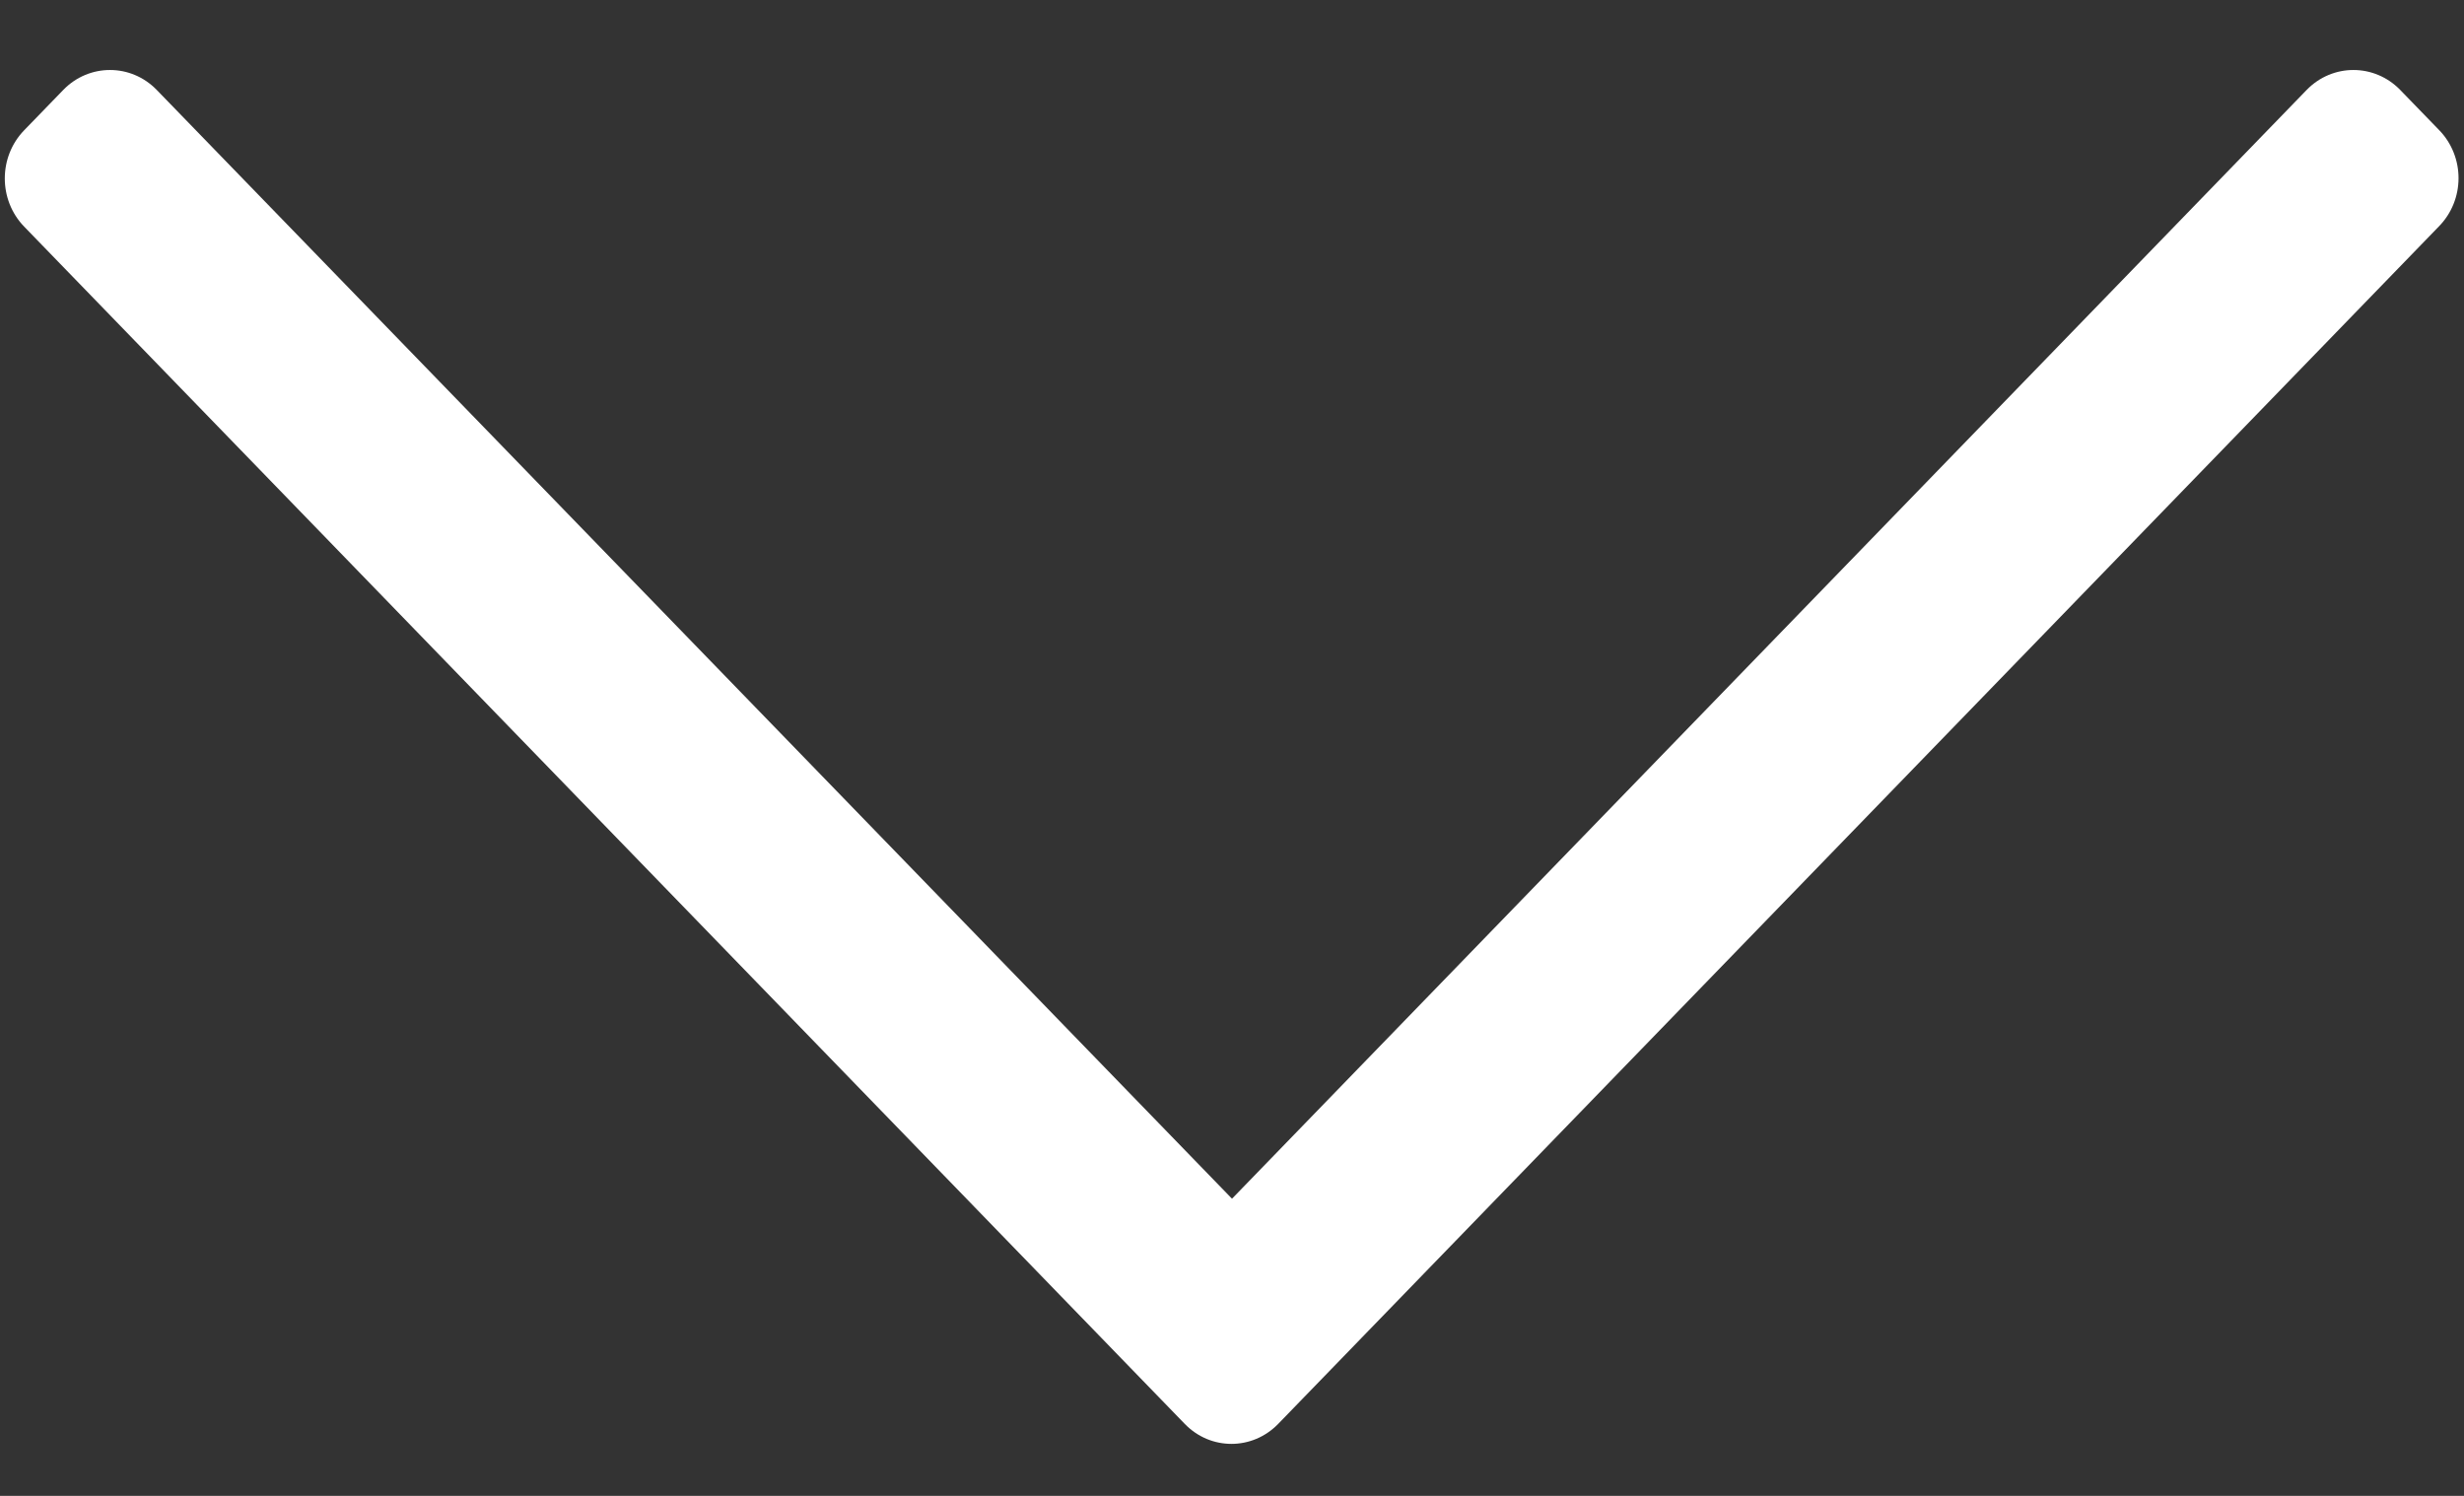 <svg width="28" height="17" viewBox="0 0 28 17" fill="none" xmlns="http://www.w3.org/2000/svg">
<rect x="0" y="0" width="28" height="17" fill="#333333" stroke="none"/>
<path d="M27.719 1.48L27.275 1.022C26.981 0.72 26.506 0.72 26.212 1.022L14 13.623L1.781 1.022C1.488 0.72 1.012 0.72 0.719 1.022L0.275 1.48C-0.019 1.783 -0.019 2.273 0.275 2.576L13.463 16.182C13.756 16.485 14.231 16.485 14.525 16.182L27.712 2.576C28.012 2.273 28.012 1.783 27.719 1.48Z" fill="white"/>
</svg>
